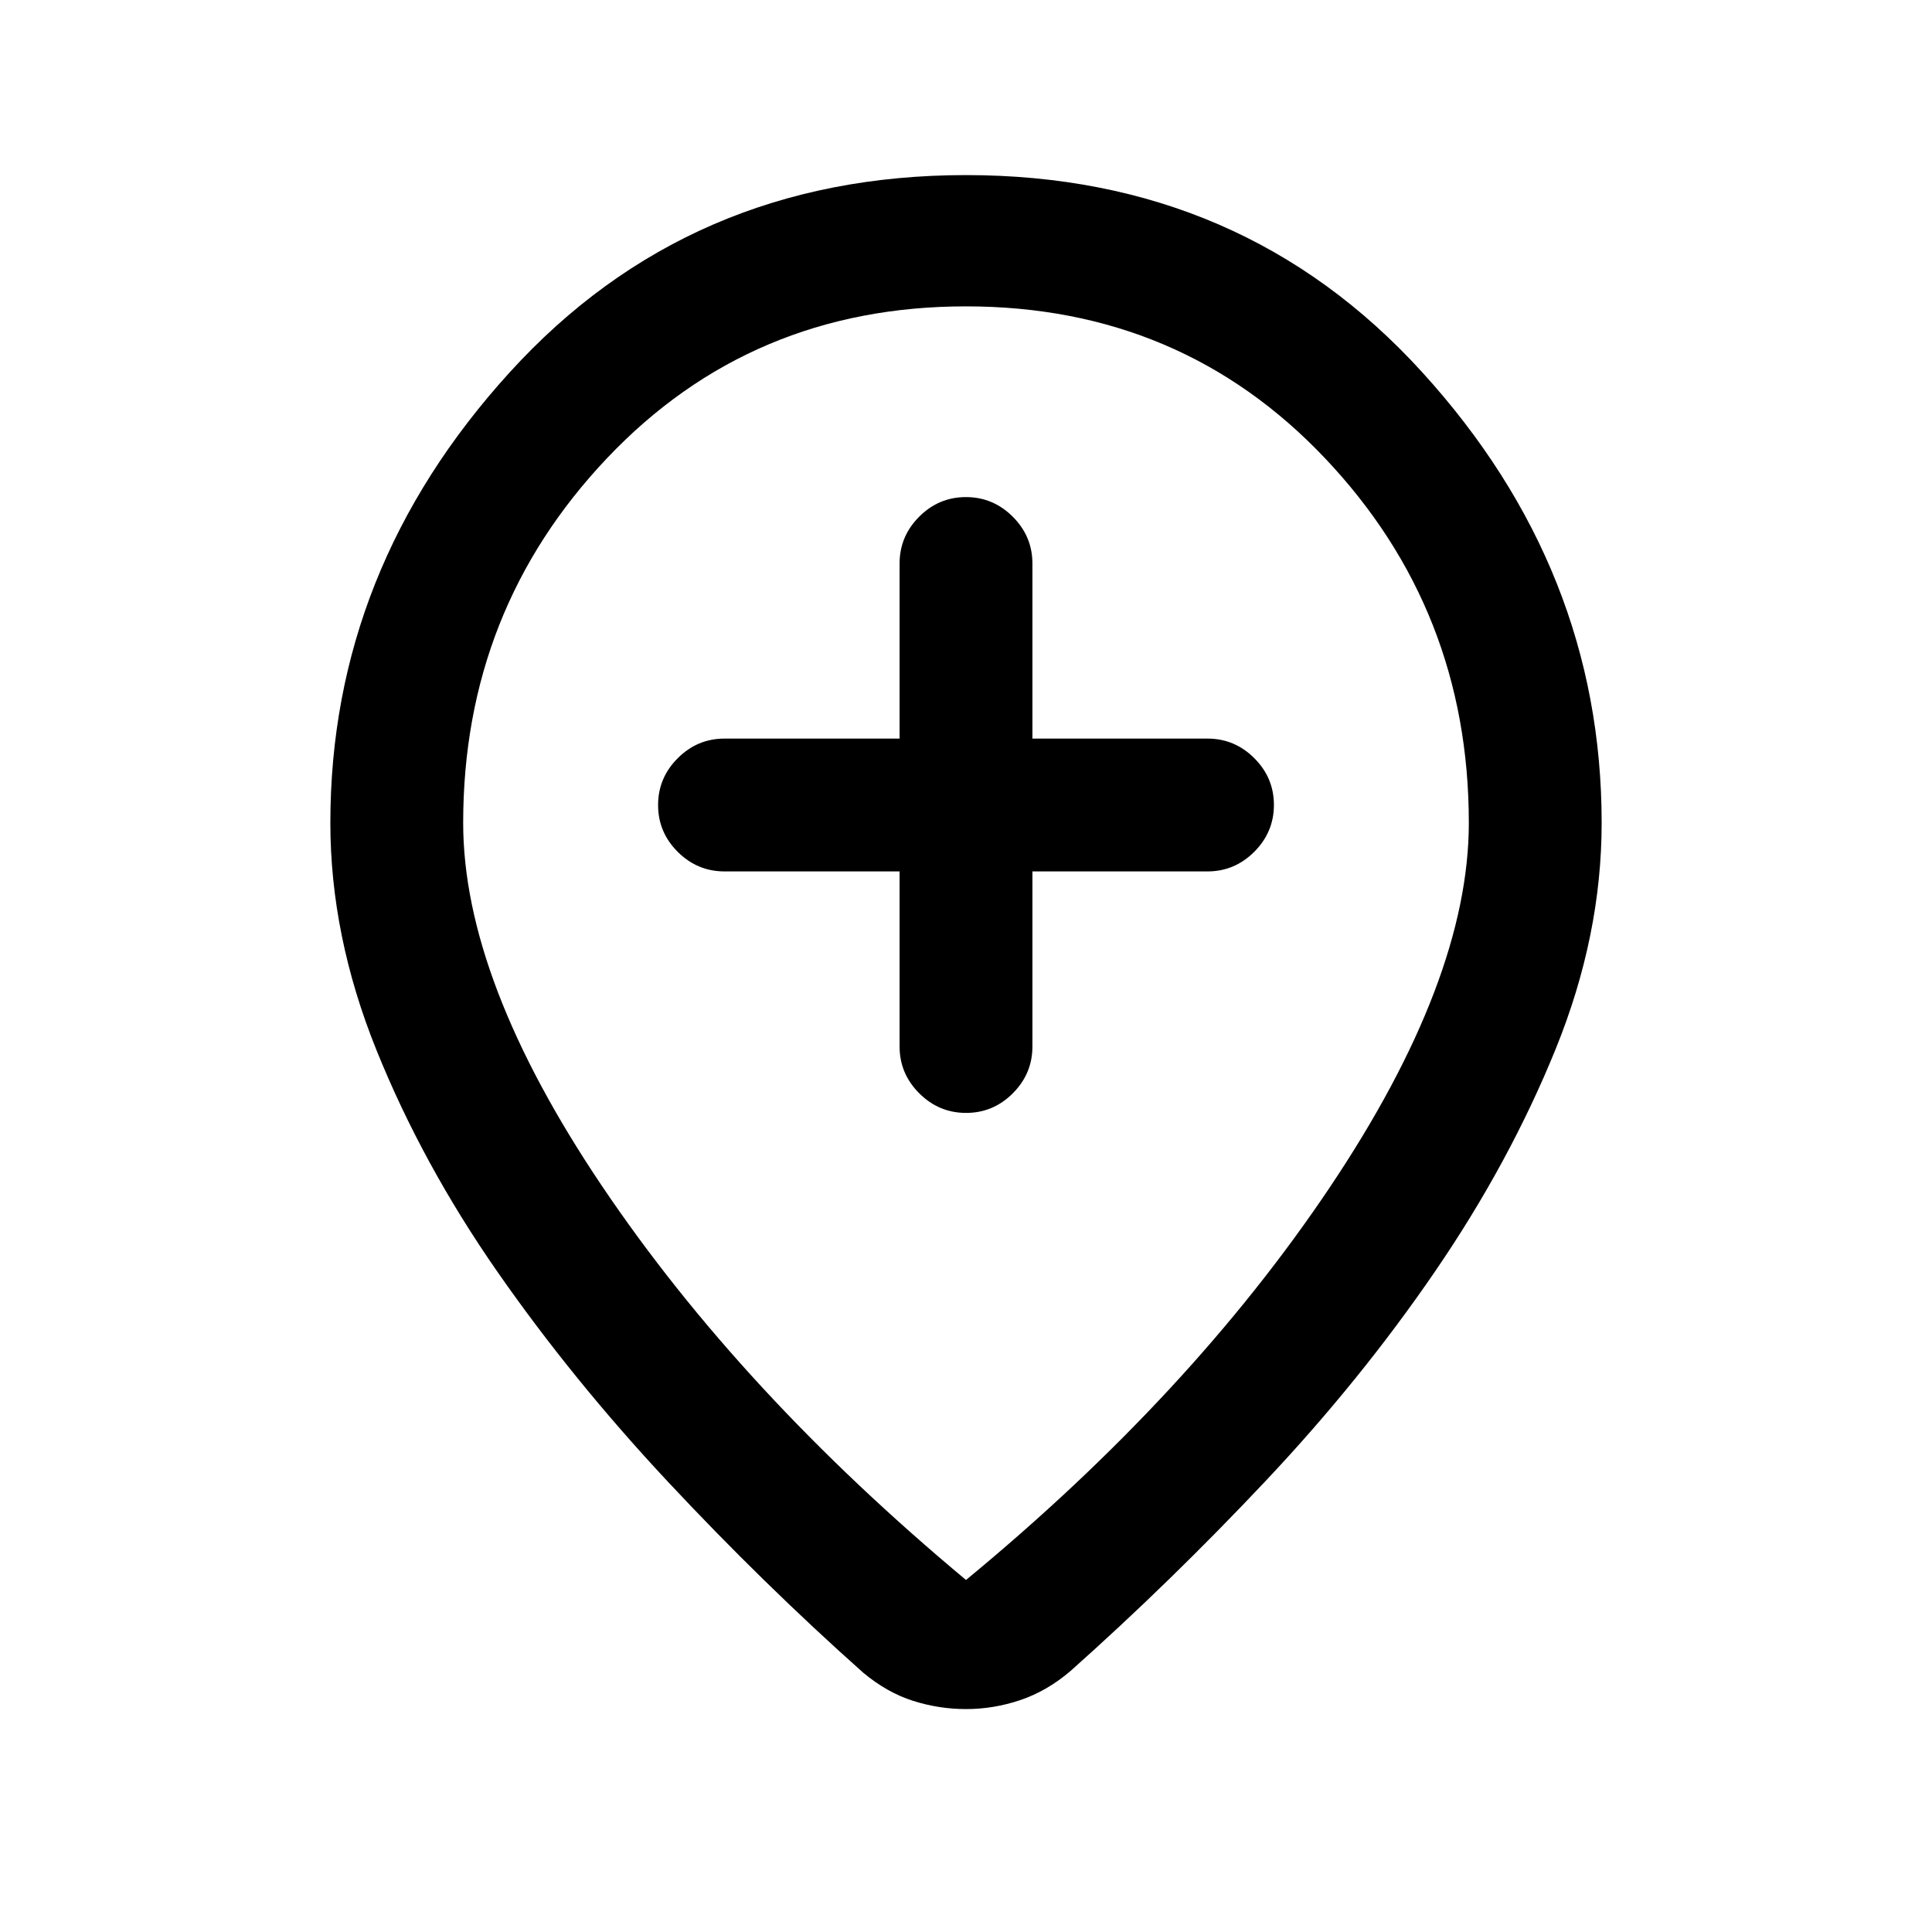 <svg xmlns="http://www.w3.org/2000/svg" height="24" viewBox="0 -960 960 960" width="24"><path d="M447-527v87q0 13.5 9.76 23.25t23.27 9.75q13.51 0 23.24-9.75Q513-426.5 513-440v-87h87q13.5 0 23.25-9.76t9.75-23.27q0-13.51-9.75-23.24Q613.5-593 600-593h-87v-87q0-13.5-9.76-23.25T479.97-713q-13.51 0-23.24 9.75Q447-693.5 447-680v87h-87q-13.5 0-23.25 9.76T327-559.97q0 13.51 9.75 23.24Q346.5-527 360-527h87Zm33 352.08q111.77-92.16 180.81-195.16t69.04-181.07q0-105.77-71.5-181.2-71.5-75.42-178.35-75.42t-178.35 75.42q-71.5 75.43-71.5 181.2 0 78.07 69.04 180.57T480-174.92Zm0 64.15q-13.38 0-26.27-4.08-12.88-4.07-24.81-14-49.69-44.23-97.04-94.88-47.34-50.65-84.65-104.23-37.31-53.58-60.19-110.31-22.89-56.73-22.89-112.88 0-125.93 89.16-223.89Q342.46-873 480-873t226.69 97.96q89.16 97.96 89.16 223.89 0 56.15-22.89 112.5-22.88 56.34-59.81 110.3-36.92 53.97-84.27 104.23-47.34 50.27-97.03 94.5-11.65 9.93-24.88 14.39-13.24 4.46-26.97 4.46Zm0-444.61Z"/></svg>